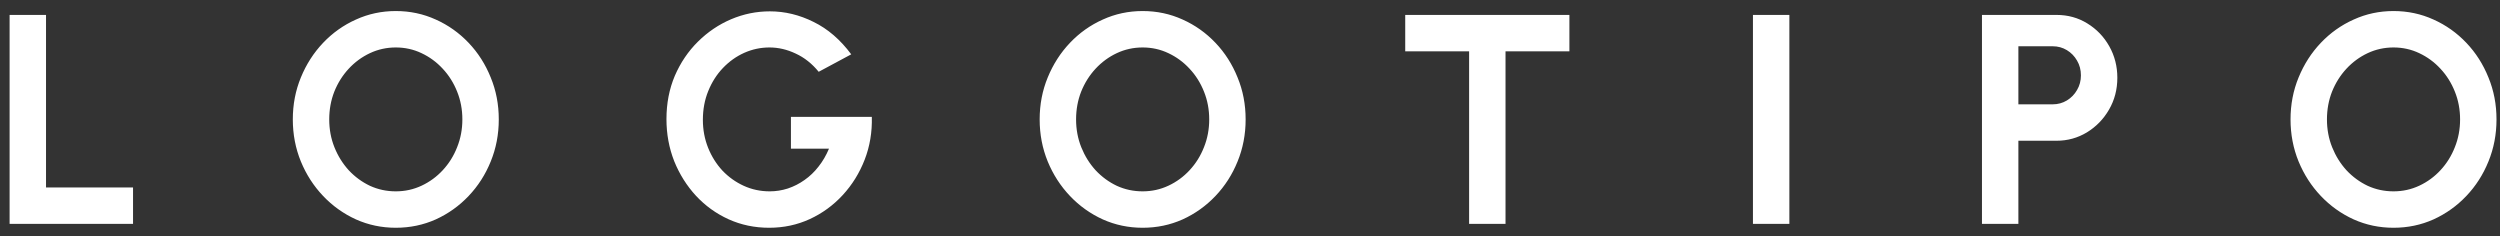 <svg width="201" height="19" viewBox="0 0 201 19" fill="none" xmlns="http://www.w3.org/2000/svg">
<rect x="0" y="0" width="201" height="19" fill="#333333" stroke="none"/>
<path d="M0.772 18V1.2H3.7V15.072H10.696V18H0.772ZM31.822 18.312C30.686 18.312 29.618 18.088 28.618 17.64C27.618 17.184 26.738 16.556 25.978 15.756C25.218 14.956 24.622 14.032 24.19 12.984C23.758 11.928 23.542 10.8 23.542 9.6C23.542 8.4 23.758 7.276 24.19 6.228C24.622 5.172 25.218 4.244 25.978 3.444C26.738 2.644 27.618 2.02 28.618 1.572C29.618 1.116 30.686 0.888 31.822 0.888C32.966 0.888 34.038 1.116 35.038 1.572C36.038 2.02 36.918 2.644 37.678 3.444C38.438 4.244 39.03 5.172 39.454 6.228C39.886 7.276 40.102 8.4 40.102 9.6C40.102 10.8 39.886 11.928 39.454 12.984C39.03 14.032 38.438 14.956 37.678 15.756C36.918 16.556 36.038 17.184 35.038 17.64C34.038 18.088 32.966 18.312 31.822 18.312ZM31.822 15.384C32.558 15.384 33.25 15.232 33.898 14.928C34.546 14.624 35.114 14.208 35.602 13.68C36.098 13.144 36.482 12.528 36.754 11.832C37.034 11.136 37.174 10.392 37.174 9.6C37.174 8.808 37.034 8.064 36.754 7.368C36.474 6.664 36.086 6.048 35.59 5.52C35.102 4.992 34.534 4.576 33.886 4.272C33.246 3.968 32.558 3.816 31.822 3.816C31.086 3.816 30.394 3.968 29.746 4.272C29.098 4.576 28.526 4.996 28.03 5.532C27.542 6.06 27.158 6.672 26.878 7.368C26.606 8.064 26.47 8.808 26.47 9.6C26.47 10.4 26.61 11.148 26.89 11.844C27.17 12.54 27.554 13.156 28.042 13.692C28.538 14.22 29.106 14.636 29.746 14.94C30.394 15.236 31.086 15.384 31.822 15.384ZM61.839 18.312C60.671 18.312 59.583 18.084 58.575 17.628C57.575 17.172 56.703 16.544 55.959 15.744C55.215 14.936 54.631 14.008 54.207 12.96C53.791 11.904 53.583 10.776 53.583 9.576C53.583 8.312 53.807 7.152 54.255 6.096C54.711 5.04 55.331 4.124 56.115 3.348C56.899 2.572 57.787 1.972 58.779 1.548C59.779 1.124 60.819 0.912 61.899 0.912C63.107 0.912 64.279 1.196 65.415 1.764C66.559 2.324 67.567 3.192 68.439 4.368L65.823 5.772C65.287 5.116 64.671 4.628 63.975 4.308C63.287 3.98 62.583 3.816 61.863 3.816C61.159 3.816 60.483 3.96 59.835 4.248C59.195 4.536 58.623 4.944 58.119 5.472C57.623 5.992 57.231 6.608 56.943 7.32C56.655 8.024 56.511 8.796 56.511 9.636C56.511 10.428 56.651 11.176 56.931 11.88C57.211 12.576 57.595 13.188 58.083 13.716C58.579 14.236 59.151 14.644 59.799 14.94C60.447 15.236 61.143 15.384 61.887 15.384C62.383 15.384 62.867 15.308 63.339 15.156C63.819 14.996 64.267 14.768 64.683 14.472C65.107 14.176 65.483 13.816 65.811 13.392C66.147 12.968 66.427 12.488 66.651 11.952H63.591V9.396H70.095C70.127 10.62 69.935 11.768 69.519 12.84C69.103 13.912 68.515 14.86 67.755 15.684C66.995 16.508 66.111 17.152 65.103 17.616C64.095 18.08 63.007 18.312 61.839 18.312ZM91.869 18.312C90.733 18.312 89.665 18.088 88.665 17.64C87.665 17.184 86.785 16.556 86.025 15.756C85.265 14.956 84.669 14.032 84.237 12.984C83.805 11.928 83.589 10.8 83.589 9.6C83.589 8.4 83.805 7.276 84.237 6.228C84.669 5.172 85.265 4.244 86.025 3.444C86.785 2.644 87.665 2.02 88.665 1.572C89.665 1.116 90.733 0.888 91.869 0.888C93.013 0.888 94.085 1.116 95.085 1.572C96.085 2.02 96.965 2.644 97.725 3.444C98.485 4.244 99.077 5.172 99.501 6.228C99.933 7.276 100.149 8.4 100.149 9.6C100.149 10.8 99.933 11.928 99.501 12.984C99.077 14.032 98.485 14.956 97.725 15.756C96.965 16.556 96.085 17.184 95.085 17.64C94.085 18.088 93.013 18.312 91.869 18.312ZM91.869 15.384C92.605 15.384 93.297 15.232 93.945 14.928C94.593 14.624 95.161 14.208 95.649 13.68C96.145 13.144 96.529 12.528 96.801 11.832C97.081 11.136 97.221 10.392 97.221 9.6C97.221 8.808 97.081 8.064 96.801 7.368C96.521 6.664 96.133 6.048 95.637 5.52C95.149 4.992 94.581 4.576 93.933 4.272C93.293 3.968 92.605 3.816 91.869 3.816C91.133 3.816 90.441 3.968 89.793 4.272C89.145 4.576 88.573 4.996 88.077 5.532C87.589 6.06 87.205 6.672 86.925 7.368C86.653 8.064 86.517 8.808 86.517 9.6C86.517 10.4 86.657 11.148 86.937 11.844C87.217 12.54 87.601 13.156 88.089 13.692C88.585 14.22 89.153 14.636 89.793 14.94C90.441 15.236 91.133 15.384 91.869 15.384ZM126.18 1.2V4.128H121.044V18H118.116V4.128H112.98V1.2H126.18ZM140.937 18V1.2H143.865V18H140.937ZM159.35 18V1.2H165.35C166.262 1.2 167.086 1.428 167.822 1.884C168.566 2.34 169.154 2.952 169.586 3.72C170.018 4.488 170.234 5.332 170.234 6.252C170.234 7.196 170.01 8.052 169.562 8.82C169.122 9.58 168.53 10.188 167.786 10.644C167.042 11.092 166.23 11.316 165.35 11.316H162.278V18H159.35ZM162.278 8.388H165.038C165.454 8.388 165.834 8.284 166.178 8.076C166.522 7.868 166.794 7.588 166.994 7.236C167.202 6.884 167.306 6.492 167.306 6.06C167.306 5.62 167.202 5.224 166.994 4.872C166.794 4.52 166.522 4.24 166.178 4.032C165.834 3.824 165.454 3.72 165.038 3.72H162.278V8.388ZM192.439 18.312C191.303 18.312 190.235 18.088 189.235 17.64C188.235 17.184 187.355 16.556 186.595 15.756C185.835 14.956 185.239 14.032 184.807 12.984C184.375 11.928 184.159 10.8 184.159 9.6C184.159 8.4 184.375 7.276 184.807 6.228C185.239 5.172 185.835 4.244 186.595 3.444C187.355 2.644 188.235 2.02 189.235 1.572C190.235 1.116 191.303 0.888 192.439 0.888C193.583 0.888 194.655 1.116 195.655 1.572C196.655 2.02 197.535 2.644 198.295 3.444C199.055 4.244 199.647 5.172 200.071 6.228C200.503 7.276 200.719 8.4 200.719 9.6C200.719 10.8 200.503 11.928 200.071 12.984C199.647 14.032 199.055 14.956 198.295 15.756C197.535 16.556 196.655 17.184 195.655 17.64C194.655 18.088 193.583 18.312 192.439 18.312ZM192.439 15.384C193.175 15.384 193.867 15.232 194.515 14.928C195.163 14.624 195.731 14.208 196.219 13.68C196.715 13.144 197.099 12.528 197.371 11.832C197.651 11.136 197.791 10.392 197.791 9.6C197.791 8.808 197.651 8.064 197.371 7.368C197.091 6.664 196.703 6.048 196.207 5.52C195.719 4.992 195.151 4.576 194.503 4.272C193.863 3.968 193.175 3.816 192.439 3.816C191.703 3.816 191.011 3.968 190.363 4.272C189.715 4.576 189.143 4.996 188.647 5.532C188.159 6.06 187.775 6.672 187.495 7.368C187.223 8.064 187.087 8.808 187.087 9.6C187.087 10.4 187.227 11.148 187.507 11.844C187.787 12.54 188.171 13.156 188.659 13.692C189.155 14.22 189.723 14.636 190.363 14.94C191.011 15.236 191.703 15.384 192.439 15.384Z" fill="white"/>
</svg>
